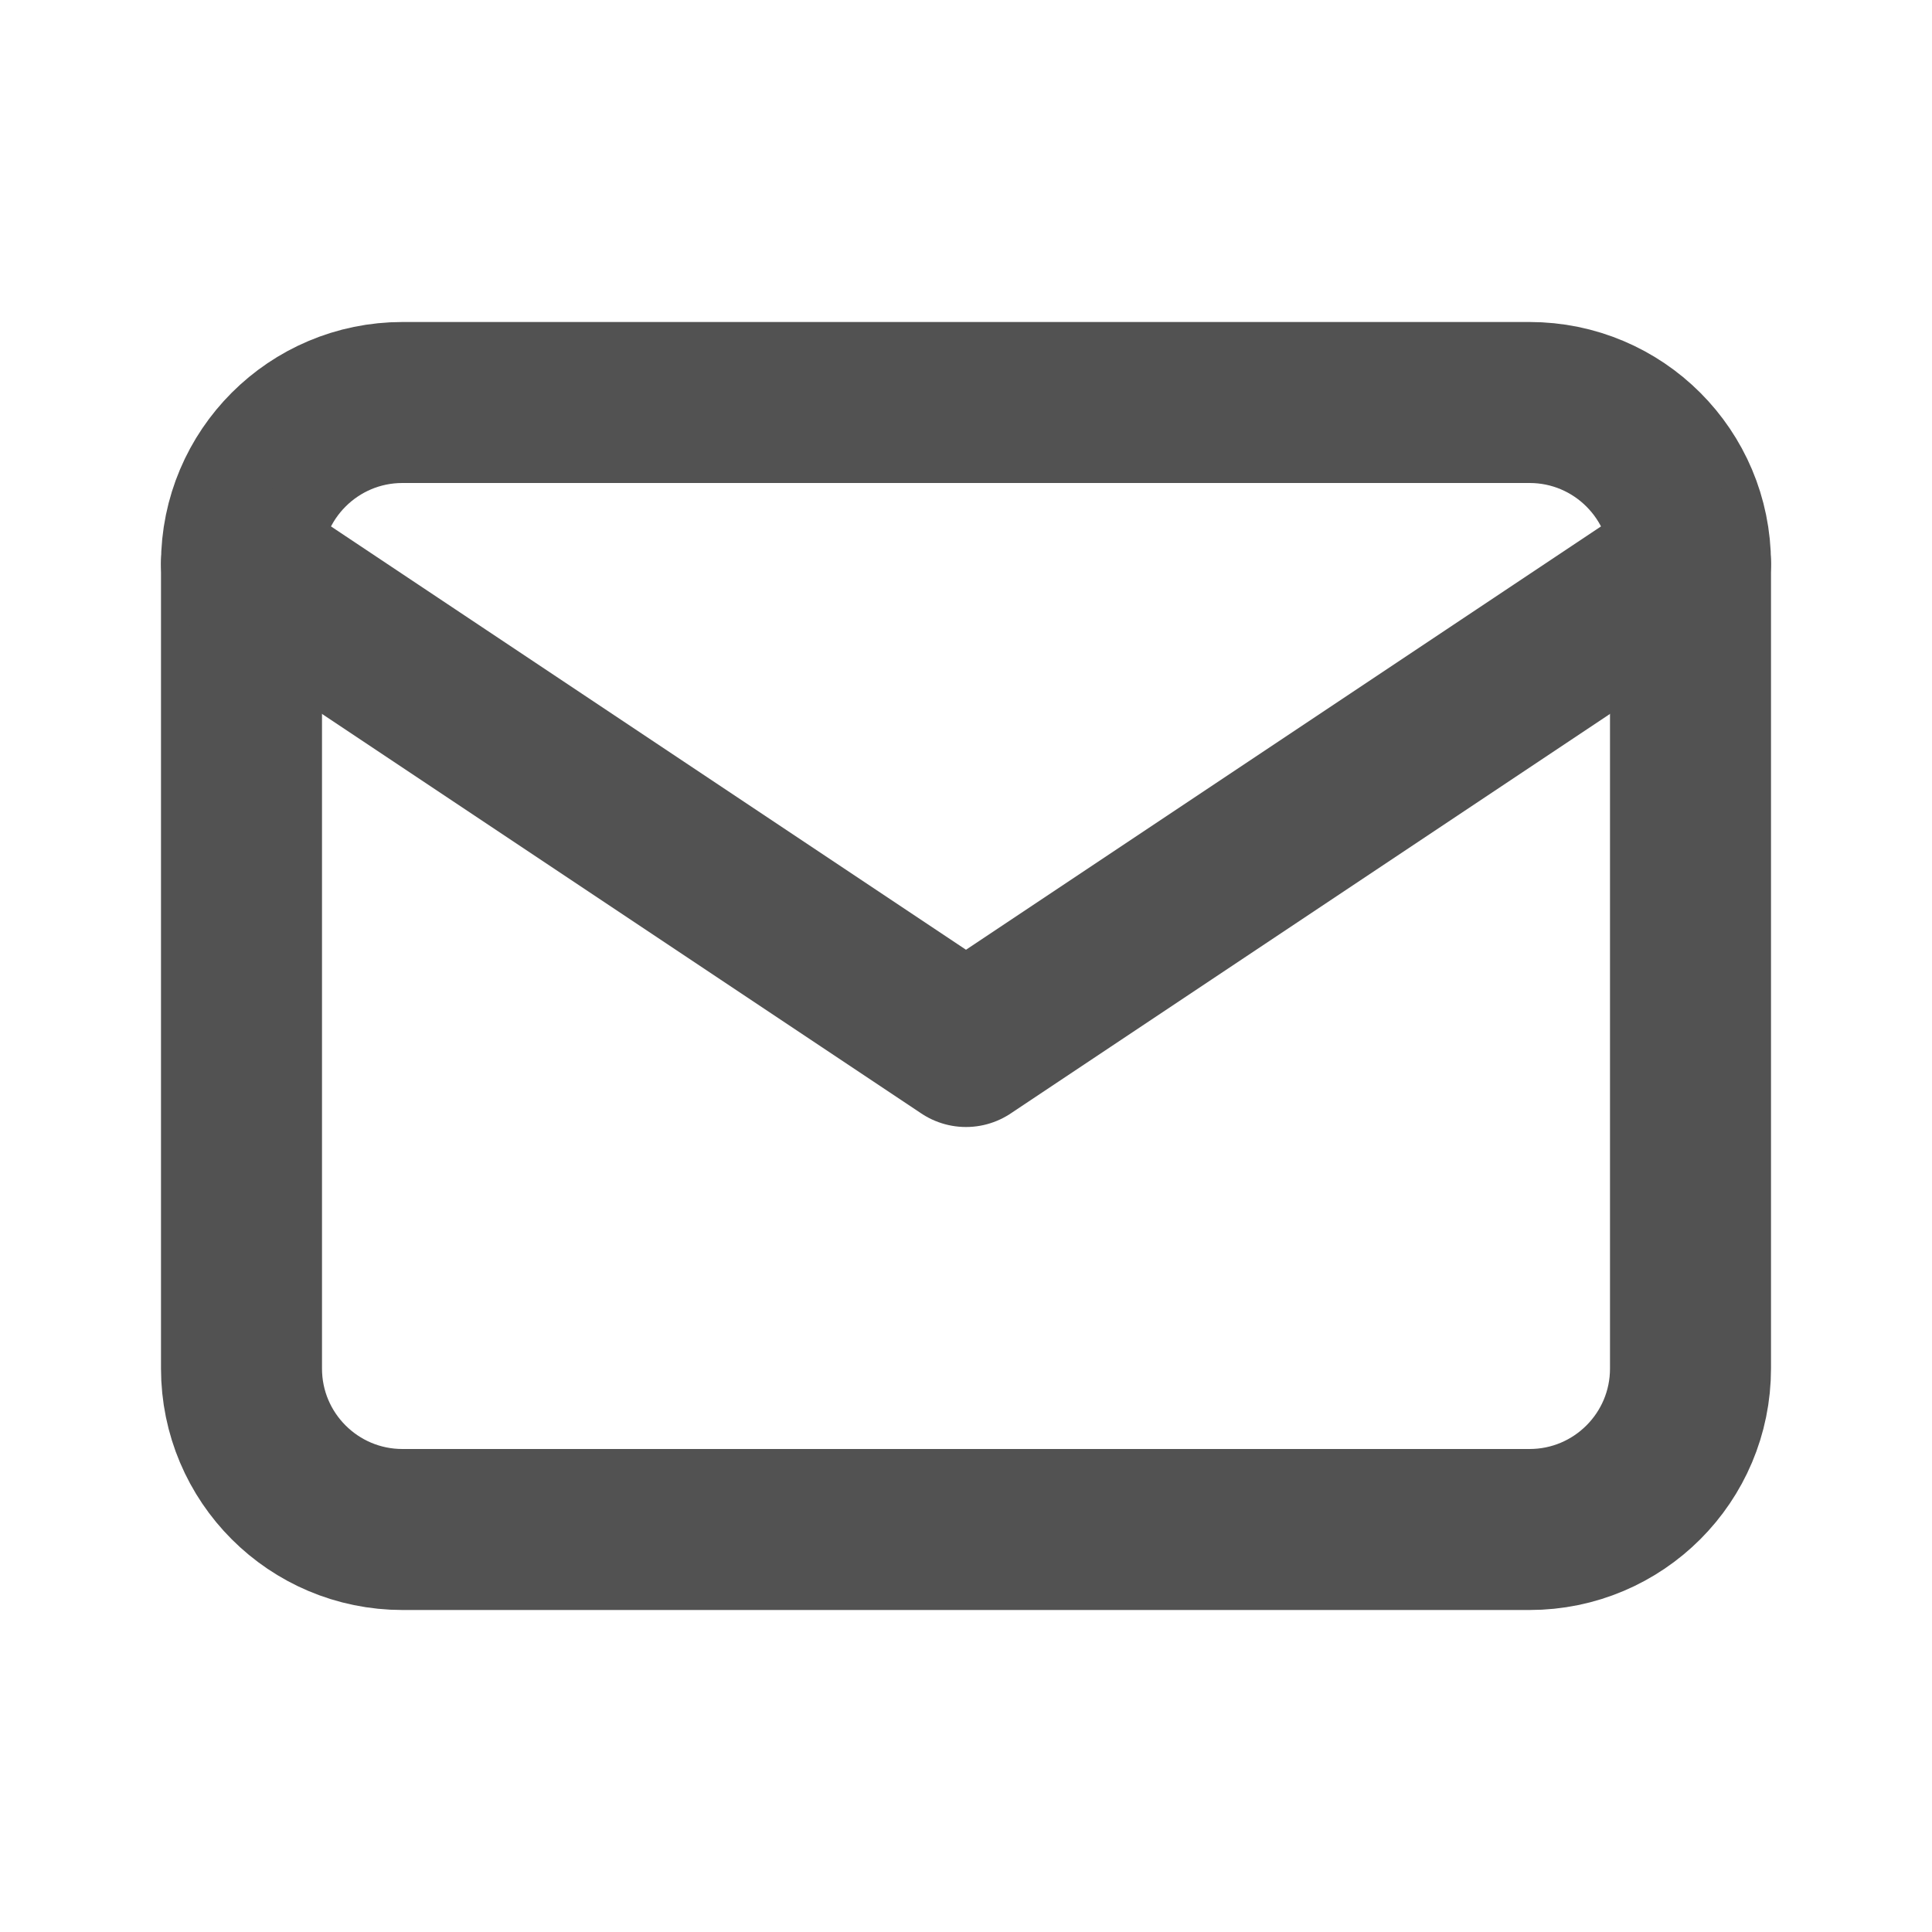 <svg width="24" height="24" viewBox="0 0 24 24" fill="none" xmlns="http://www.w3.org/2000/svg">
<g clip-path="url(#clip0_1173_8190)">
<path d="M19 5H5C3.895 5 3 5.895 3 7V17C3 18.105 3.895 19 5 19H19C20.105 19 21 18.105 21 17V7C21 5.895 20.105 5 19 5Z" stroke="#525252" stroke-width="2" stroke-linecap="round" stroke-linejoin="round"/>
<path d="M3 7L12 13L21 7" stroke="#525252" stroke-width="2" stroke-linecap="round" stroke-linejoin="round"/>
</g>
<defs>
<clipPath id="clip0_1173_8190">
<rect width="24" height="24" fill="white"/>
</clipPath>
</defs>
</svg>
